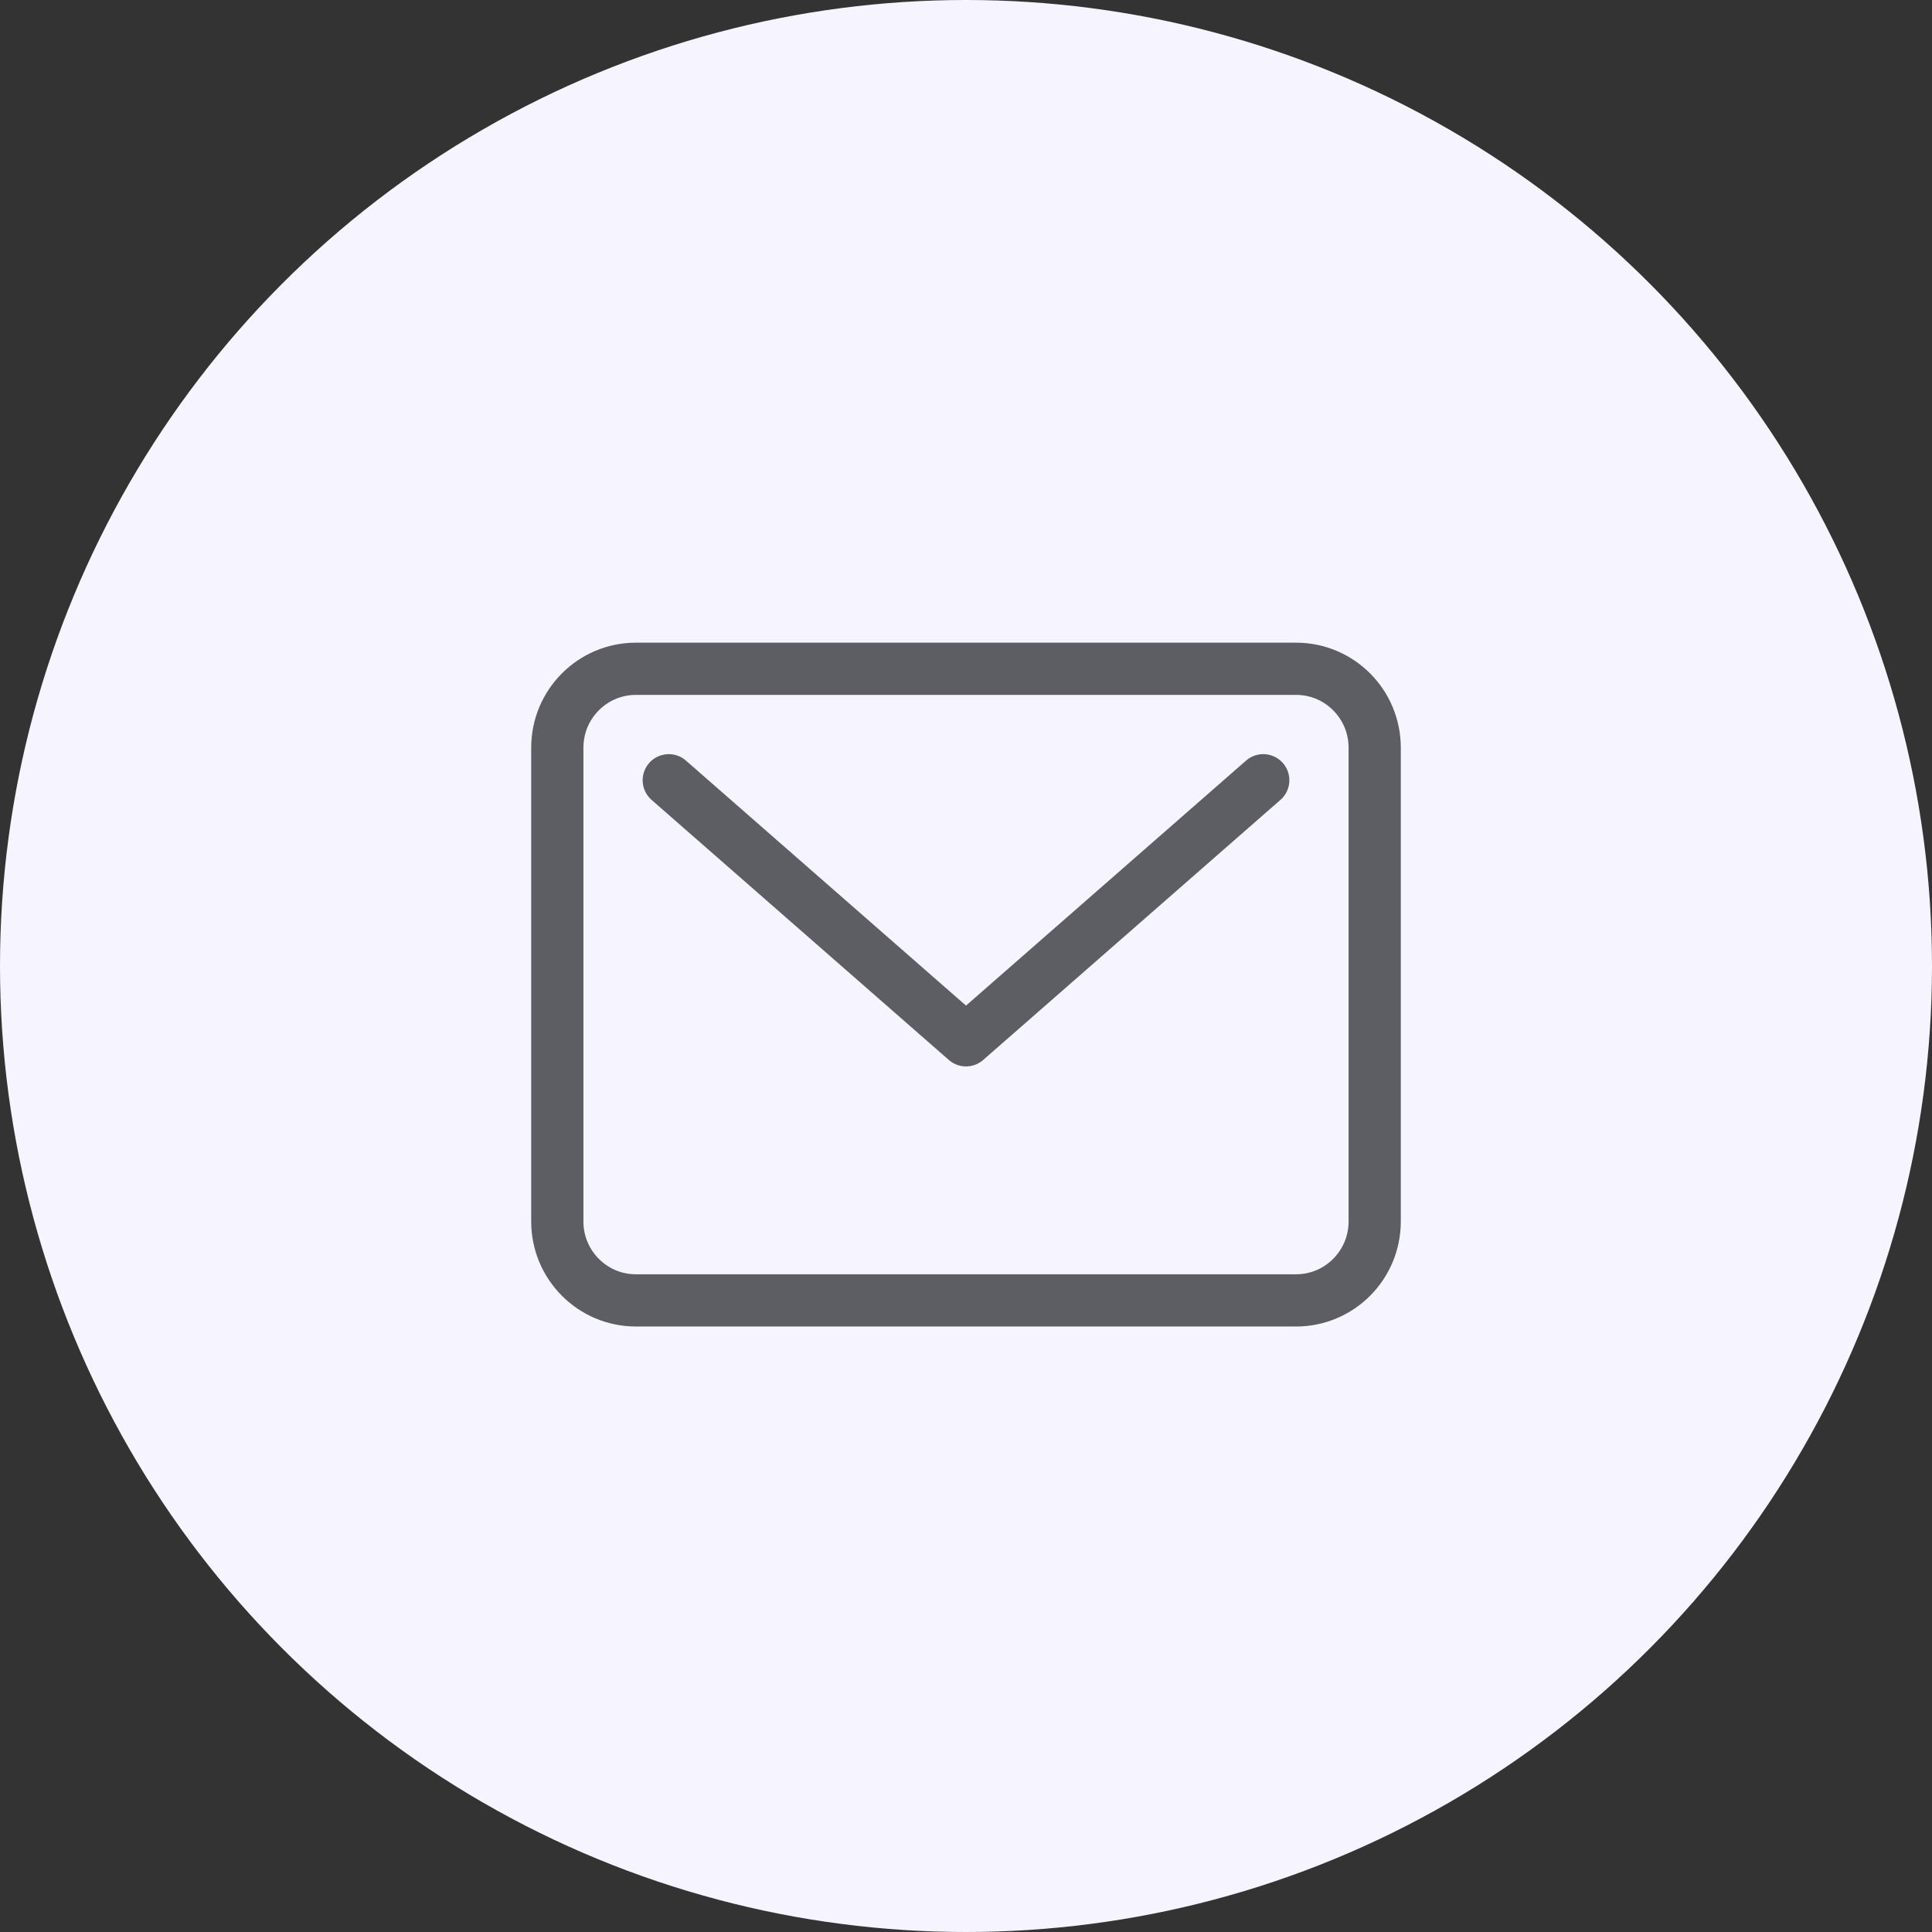 <svg width="74" height="74" viewBox="0 0 74 74" fill="none" xmlns="http://www.w3.org/2000/svg">
<rect x="0" y="0" width="74" height="74" fill="#333333" stroke="none"/>
<circle cx="37" cy="37" r="37" fill="#F6F4FF"/>
<path d="M25.615 29.885L37 39.846L48.385 29.885M24.357 25.616H49.644C51.306 25.616 52.654 26.969 52.654 28.64V46.784C52.654 48.454 51.306 49.808 49.644 49.808H24.357C22.694 49.808 21.346 48.454 21.346 46.784V28.64C21.346 26.969 22.694 25.616 24.357 25.616Z" stroke="#5D5D64" stroke-width="2" stroke-linecap="round" stroke-linejoin="round"/>
</svg>
